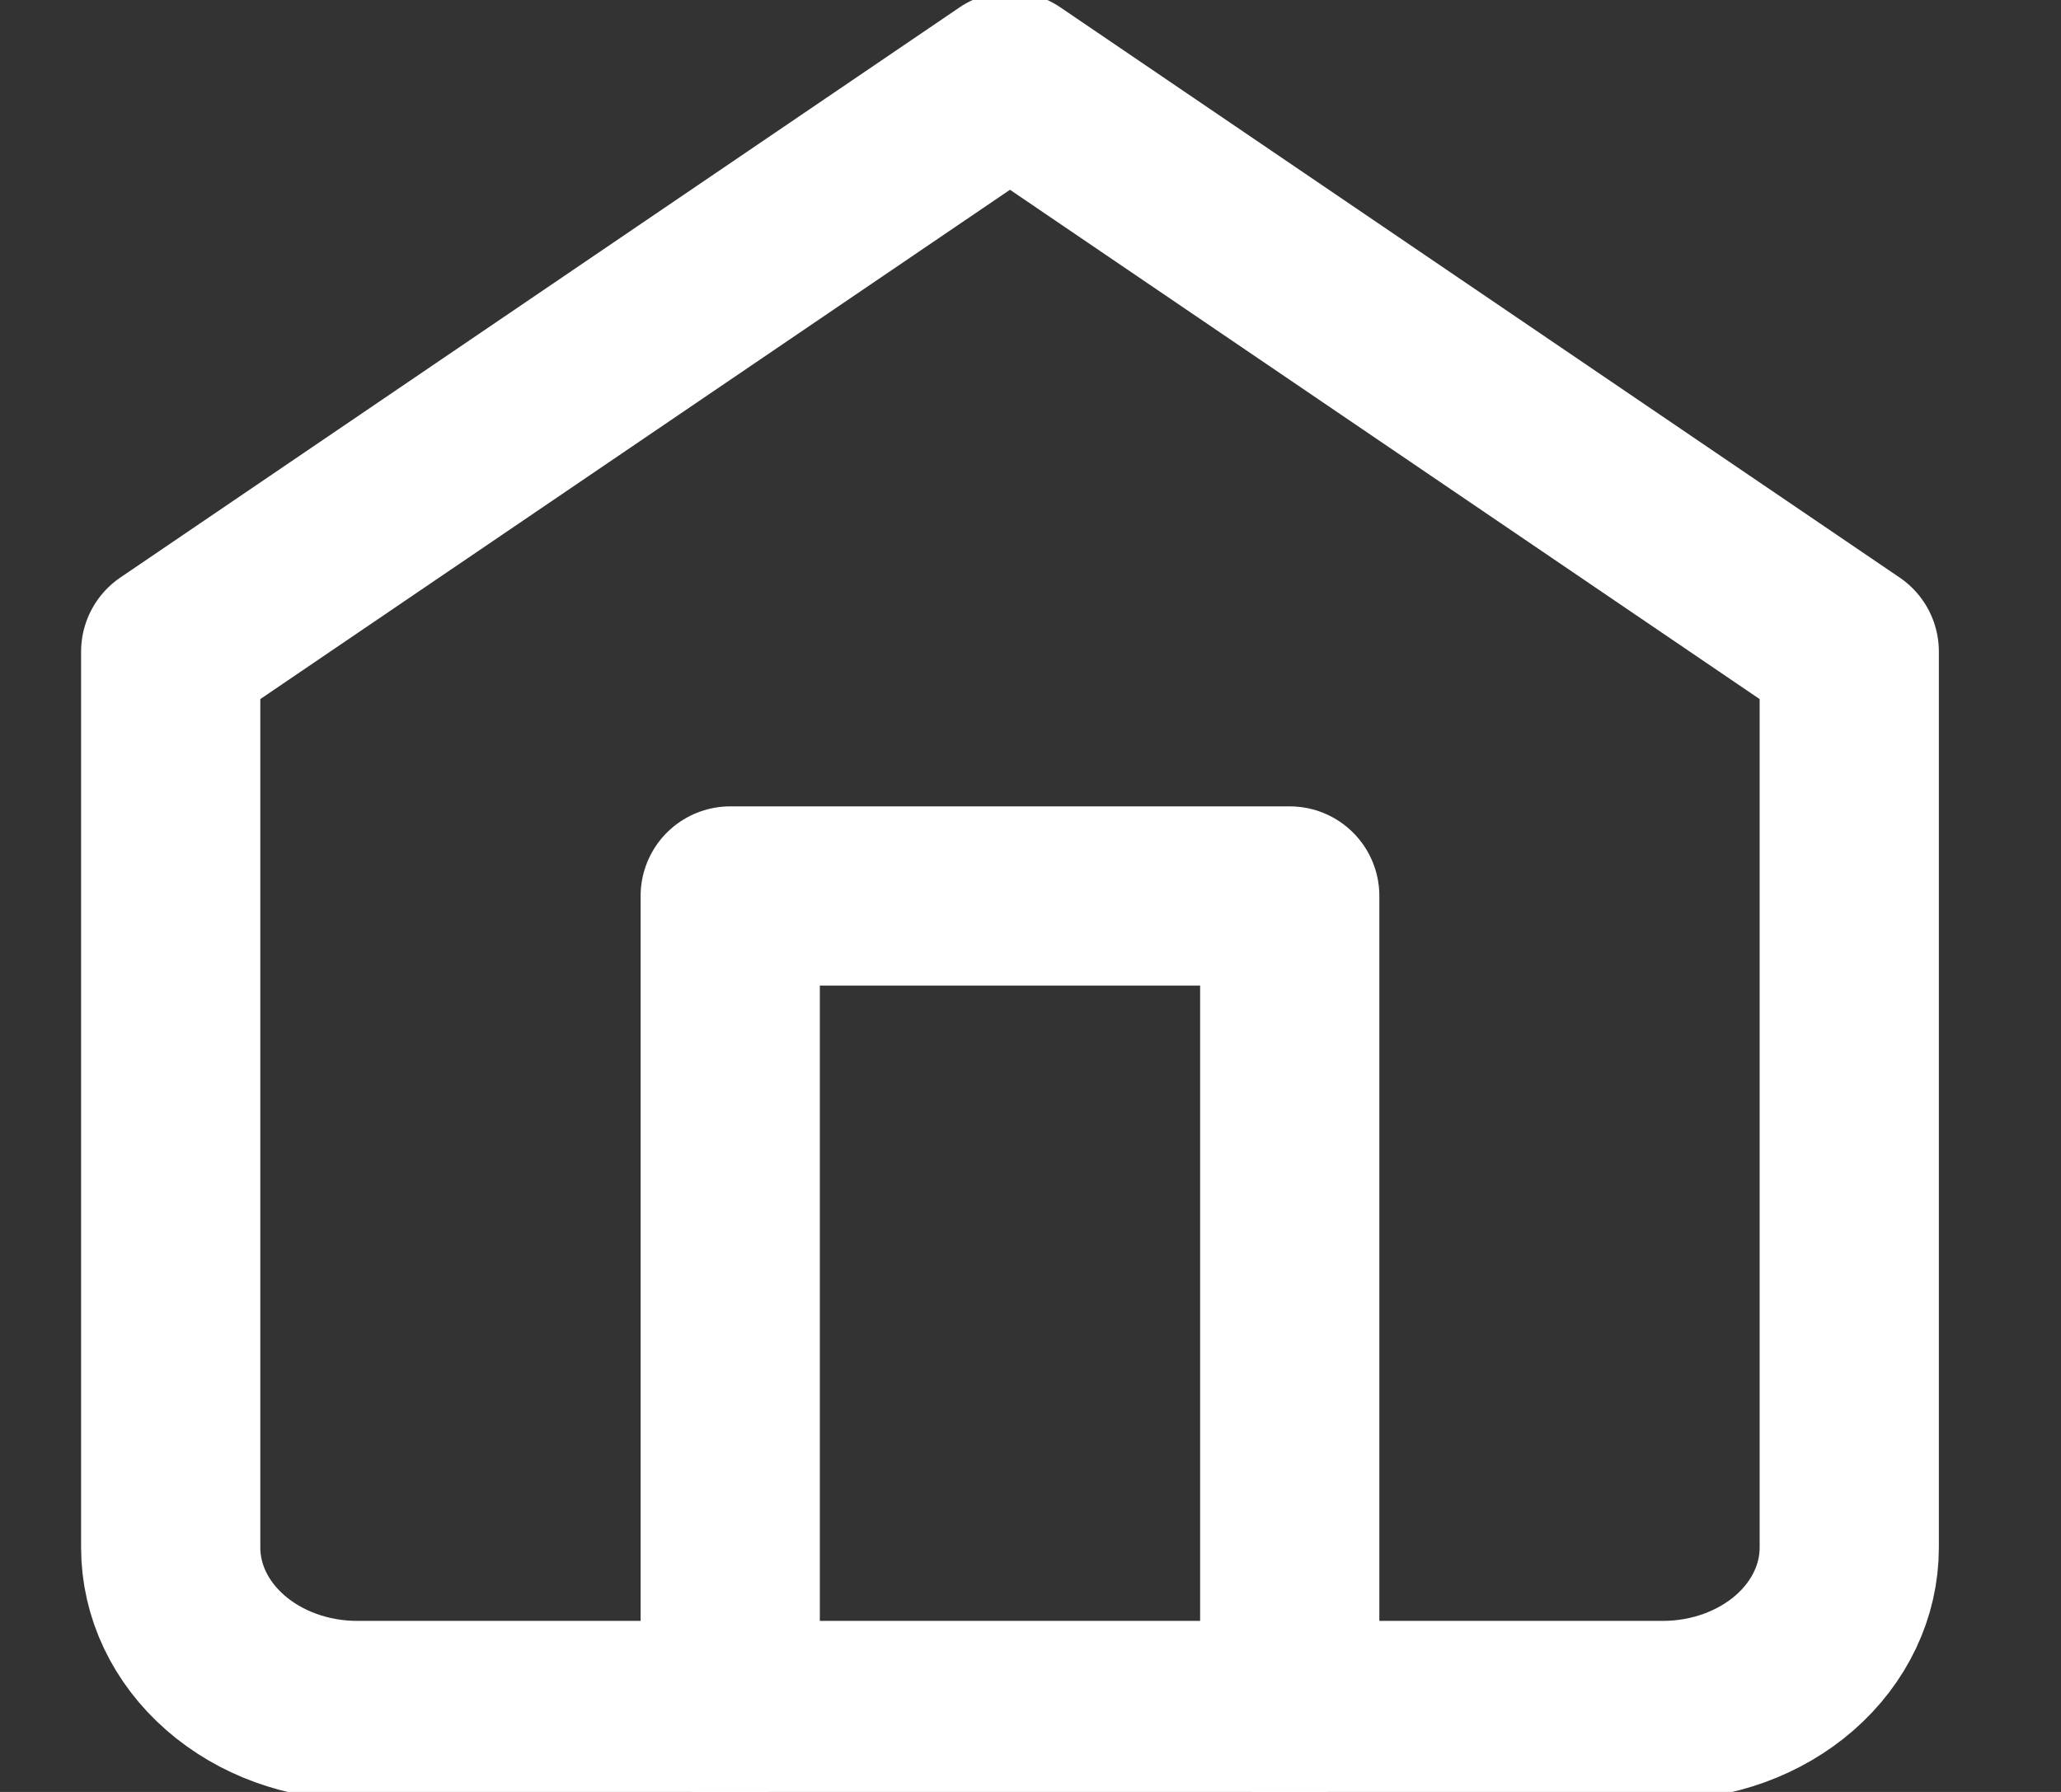 <svg width="23" height="20" viewBox="0 0 23 20" fill="none" xmlns="http://www.w3.org/2000/svg">
<rect x="0" y="0" width="23" height="20" fill="#333333" stroke="none"/>
<g clip-path="url(#clip0_410_15)">
<path d="M1.905 7.273L11.271 0.909L20.637 7.273V17.273C20.637 17.755 20.418 18.217 20.028 18.558C19.637 18.899 19.108 19.091 18.556 19.091H3.987C3.434 19.091 2.905 18.899 2.515 18.558C2.124 18.217 1.905 17.755 1.905 17.273V7.273Z" stroke="white" stroke-width="2" stroke-linecap="round" stroke-linejoin="round"/>
<path d="M8.149 19.091V10H14.393V19.091" stroke="white" stroke-width="2" stroke-linecap="round" stroke-linejoin="round"/>
</g>
<defs>
<clipPath id="clip0_410_15">
<rect width="21.854" height="20" fill="white" transform="translate(0.709)"/>
</clipPath>
</defs>
</svg>

